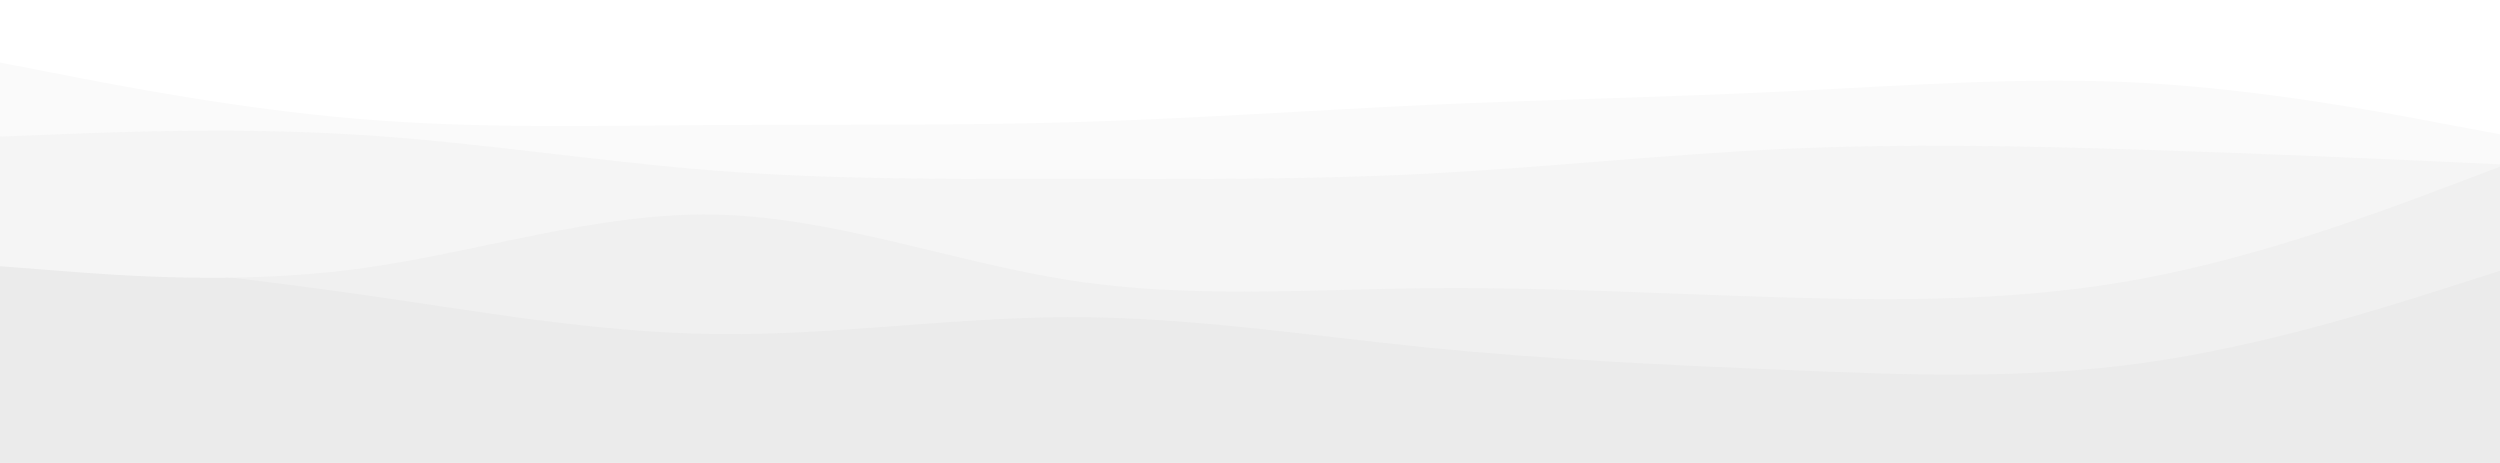 <svg id="visual" viewBox="0 0 1080 200" width="1080" height="200" xmlns="http://www.w3.org/2000/svg" xmlns:xlink="http://www.w3.org/1999/xlink" version="1.1"><rect x="0" y="0" width="1080" height="200" fill="#ebebeb"></rect><path d="M0 128L25.7 131.8C51.3 135.7 102.7 143.3 154.2 148.3C205.7 153.3 257.3 155.7 308.8 154.3C360.3 153 411.7 148 463 142.7C514.3 137.3 565.7 131.7 617 134.7C668.3 137.7 719.7 149.3 771.2 155.3C822.7 161.3 874.3 161.7 925.8 157.8C977.3 154 1028.7 146 1054.3 142L1080 138L1080 0L1054.3 0C1028.7 0 977.3 0 925.8 0C874.3 0 822.7 0 771.2 0C719.7 0 668.3 0 617 0C565.7 0 514.3 0 463 0C411.7 0 360.3 0 308.8 0C257.3 0 205.7 0 154.2 0C102.7 0 51.3 0 25.7 0L0 0Z" fill="#ebebeb"></path><path d="M0 109L25.7 111.7C51.3 114.3 102.7 119.7 154.2 127C205.7 134.3 257.3 143.7 308.8 144.3C360.3 145 411.7 137 463 137C514.3 137 565.7 145 617 150.2C668.3 155.3 719.7 157.7 771.2 159.8C822.7 162 874.3 164 925.8 156.8C977.3 149.7 1028.7 133.3 1054.3 125.2L1080 117L1080 0L1054.3 0C1028.7 0 977.3 0 925.8 0C874.3 0 822.7 0 771.2 0C719.7 0 668.3 0 617 0C565.7 0 514.3 0 463 0C411.7 0 360.3 0 308.8 0C257.3 0 205.7 0 154.2 0C102.7 0 51.3 0 25.7 0L0 0Z" fill="#f0f0f0"></path><path d="M0 115L25.7 117C51.3 119 102.7 123 154.2 116.2C205.7 109.3 257.3 91.7 308.8 92.7C360.3 93.7 411.7 113.3 463 121.2C514.3 129 565.7 125 617 124.5C668.3 124 719.7 127 771.2 128.5C822.7 130 874.3 130 925.8 120.3C977.3 110.7 1028.7 91.3 1054.3 81.7L1080 72L1080 0L1054.3 0C1028.7 0 977.3 0 925.8 0C874.3 0 822.7 0 771.2 0C719.7 0 668.3 0 617 0C565.7 0 514.3 0 463 0C411.7 0 360.3 0 308.8 0C257.3 0 205.7 0 154.2 0C102.7 0 51.3 0 25.7 0L0 0Z" fill="#f5f5f5"></path><path d="M0 59L25.7 58C51.3 57 102.7 55 154.2 58.2C205.7 61.3 257.3 69.7 308.8 73.7C360.3 77.7 411.7 77.3 463 77.3C514.3 77.3 565.7 77.7 617 75C668.3 72.3 719.7 66.7 771.2 64.3C822.7 62 874.3 63 925.8 64.7C977.3 66.3 1028.7 68.7 1054.3 69.8L1080 71L1080 0L1054.3 0C1028.7 0 977.3 0 925.8 0C874.3 0 822.7 0 771.2 0C719.7 0 668.3 0 617 0C565.7 0 514.3 0 463 0C411.7 0 360.3 0 308.8 0C257.3 0 205.7 0 154.2 0C102.7 0 51.3 0 25.7 0L0 0Z" fill="#fafafa"></path><path d="M0 27L25.7 32C51.3 37 102.7 47 154.2 51.3C205.7 55.7 257.3 54.3 308.8 54C360.3 53.7 411.7 54.3 463 52.8C514.3 51.3 565.7 47.7 617 45.3C668.3 43 719.7 42 771.2 39.5C822.7 37 874.3 33 925.8 35.8C977.3 38.7 1028.7 48.3 1054.3 53.2L1080 58L1080 0L1054.3 0C1028.7 0 977.3 0 925.8 0C874.3 0 822.7 0 771.2 0C719.7 0 668.3 0 617 0C565.7 0 514.3 0 463 0C411.7 0 360.3 0 308.8 0C257.3 0 205.7 0 154.2 0C102.7 0 51.3 0 25.7 0L0 0Z" fill="#ffffff"></path></svg>